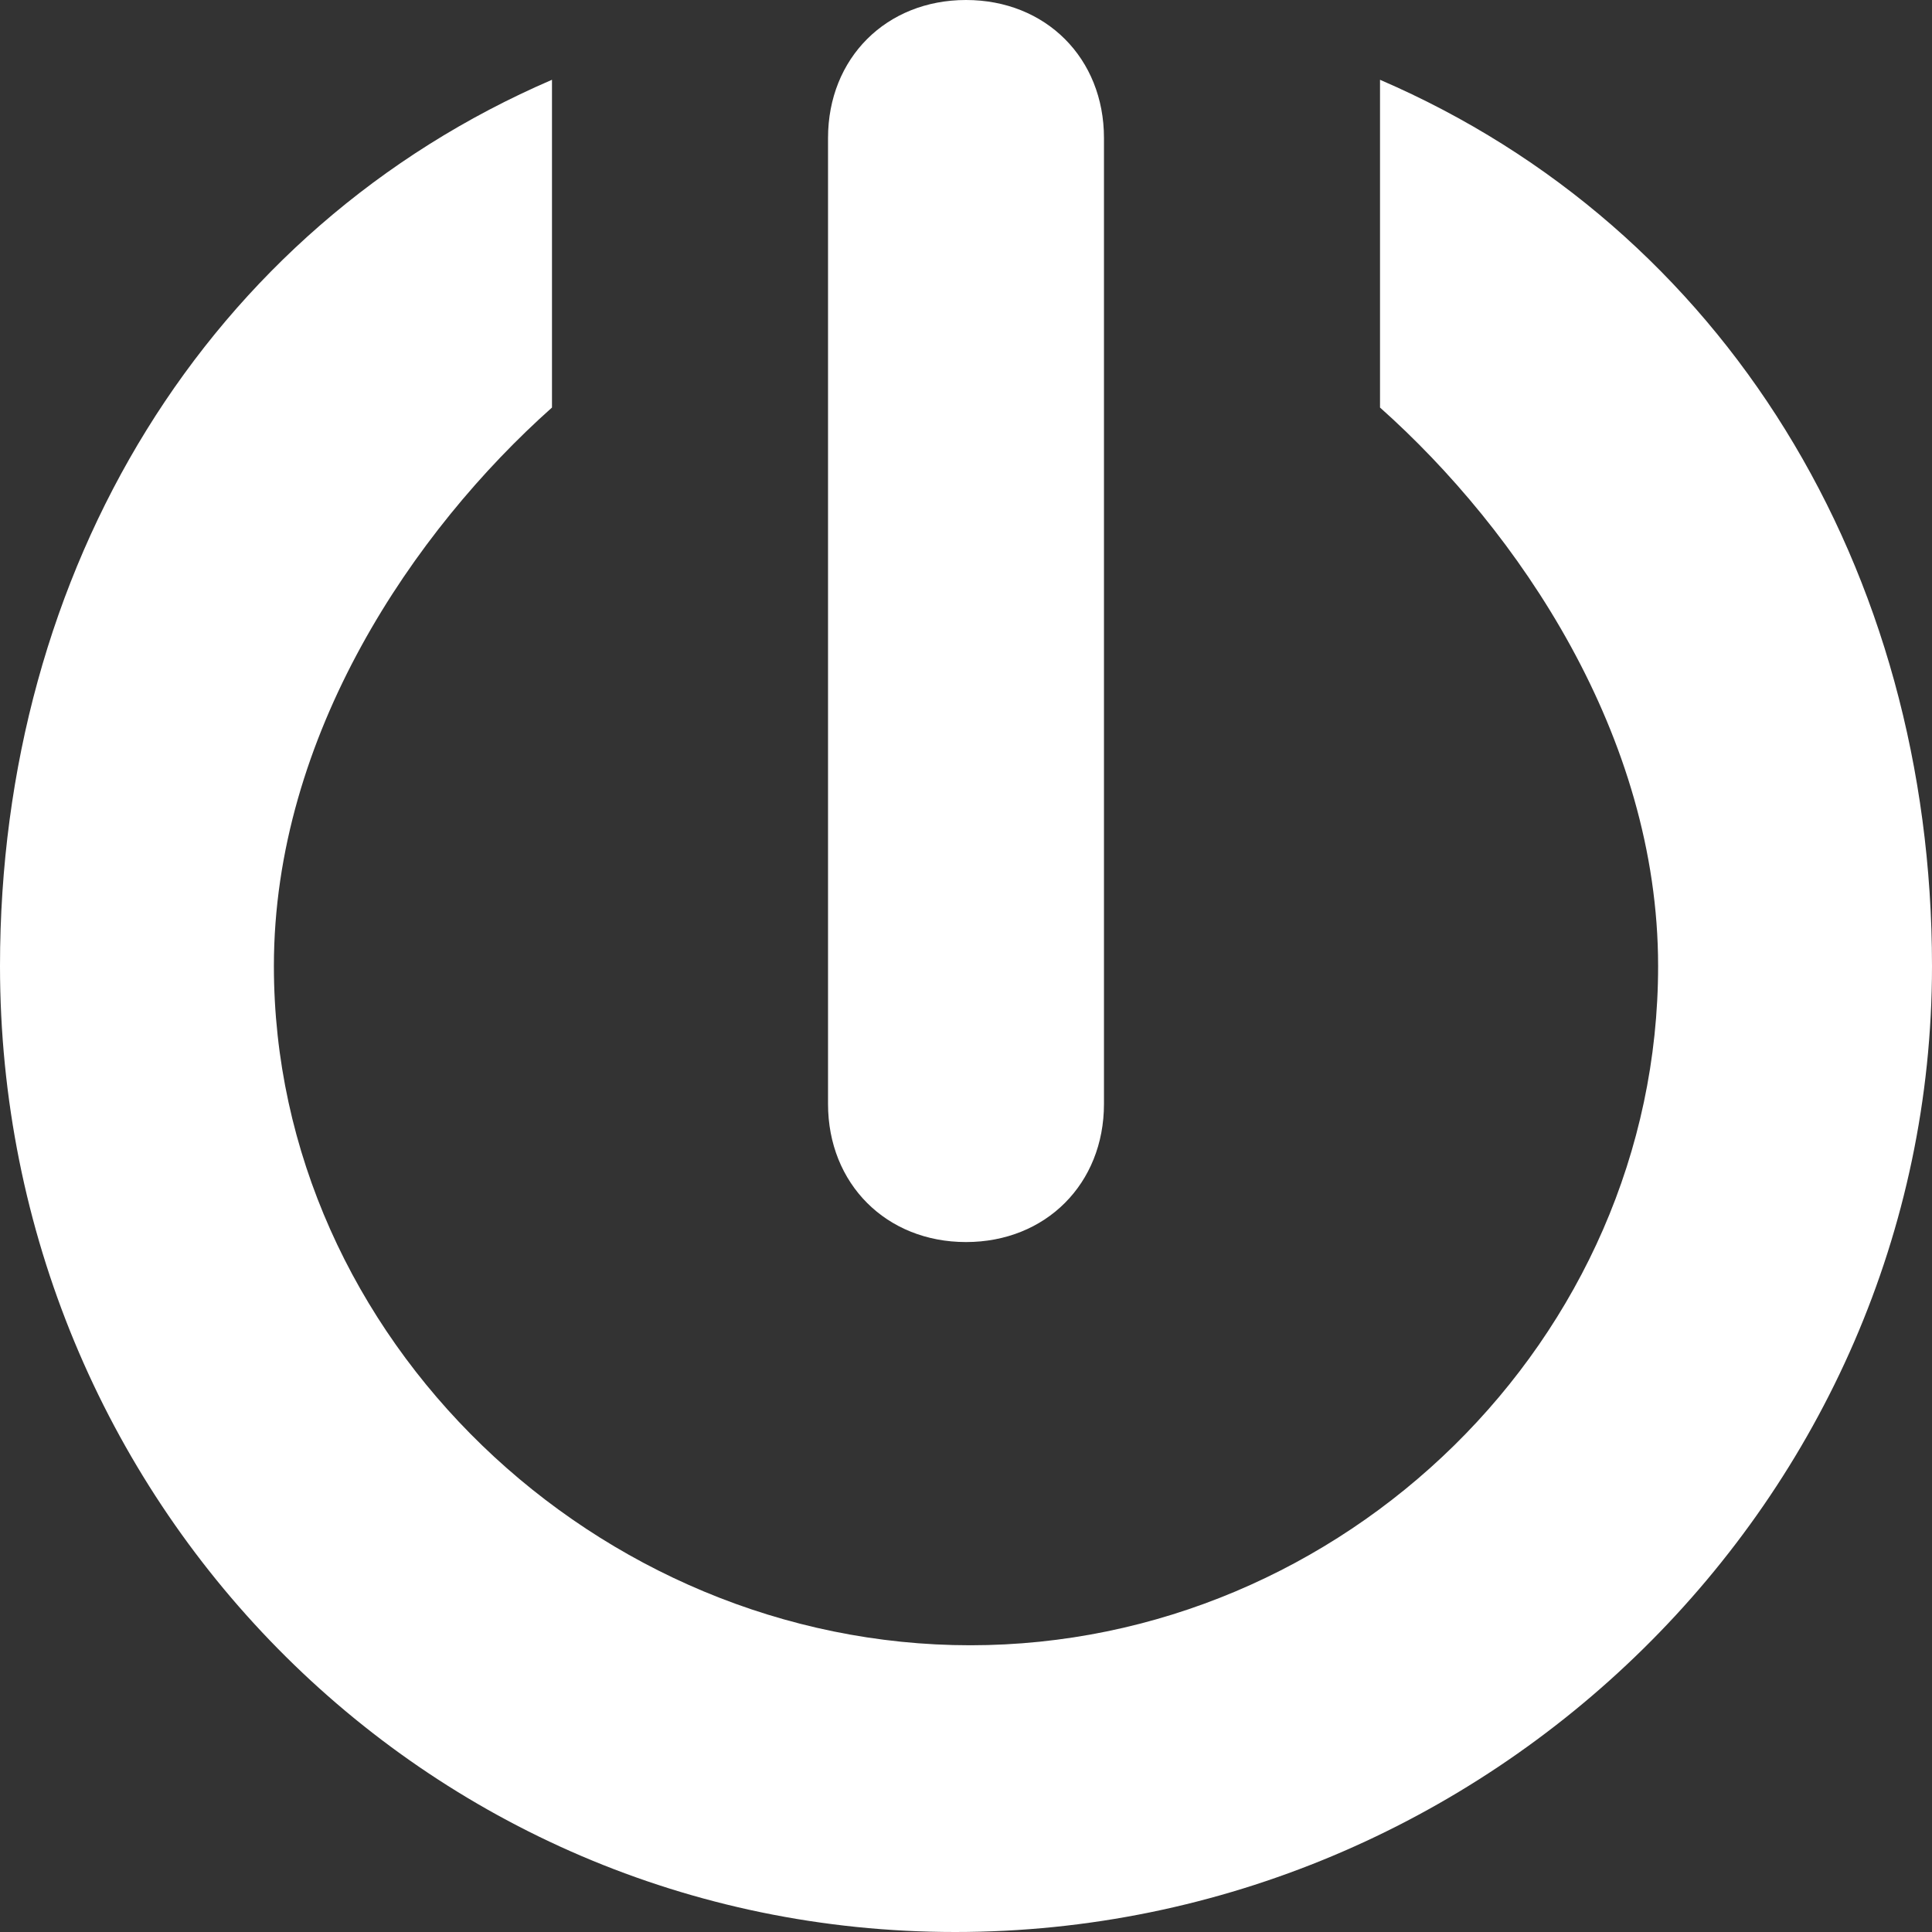 <?xml version="1.0" encoding="UTF-8" standalone="no"?>
<svg width="17px" height="17px" viewBox="0 0 17 17" version="1.1" xmlns="http://www.w3.org/2000/svg" xmlns:xlink="http://www.w3.org/1999/xlink"  >
    <rect x="0" y="0" width="17" height="17" fill="#333333" stroke="none"/>
    <title>icon-logout-current</title>
    
    <defs></defs>
    <g id="Page-1" stroke="none" stroke-width="1" fill="none" fill-rule="evenodd"  >
        <path d="M8.5,10.929 C9.202,10.929 9.714,10.416 9.714,9.714 L9.714,1.214 C9.714,0.512 9.202,0 8.5,0 C7.798,0 7.286,0.512 7.286,1.214 L7.286,9.714 C7.286,10.416 7.798,10.929 8.5,10.929 Z M12.143,0.702 L12.143,3.586 C13.357,4.667 14.59,6.47 14.59,8.5 C14.59,11.782 11.82,14.477 8.538,14.477 C5.256,14.477 2.41,11.782 2.41,8.5 C2.41,6.47 3.643,4.667 4.857,3.586 L4.857,0.702 C1.821,2.011 0,5.009 0,8.5 C0,13.186 3.719,17 8.405,17 C13.092,17 17,13.186 17,8.5 C17,5.009 15.179,2.011 12.143,0.702 Z" id="Text" fill="#FFFFFF"  ></path>
    </g>
</svg>
